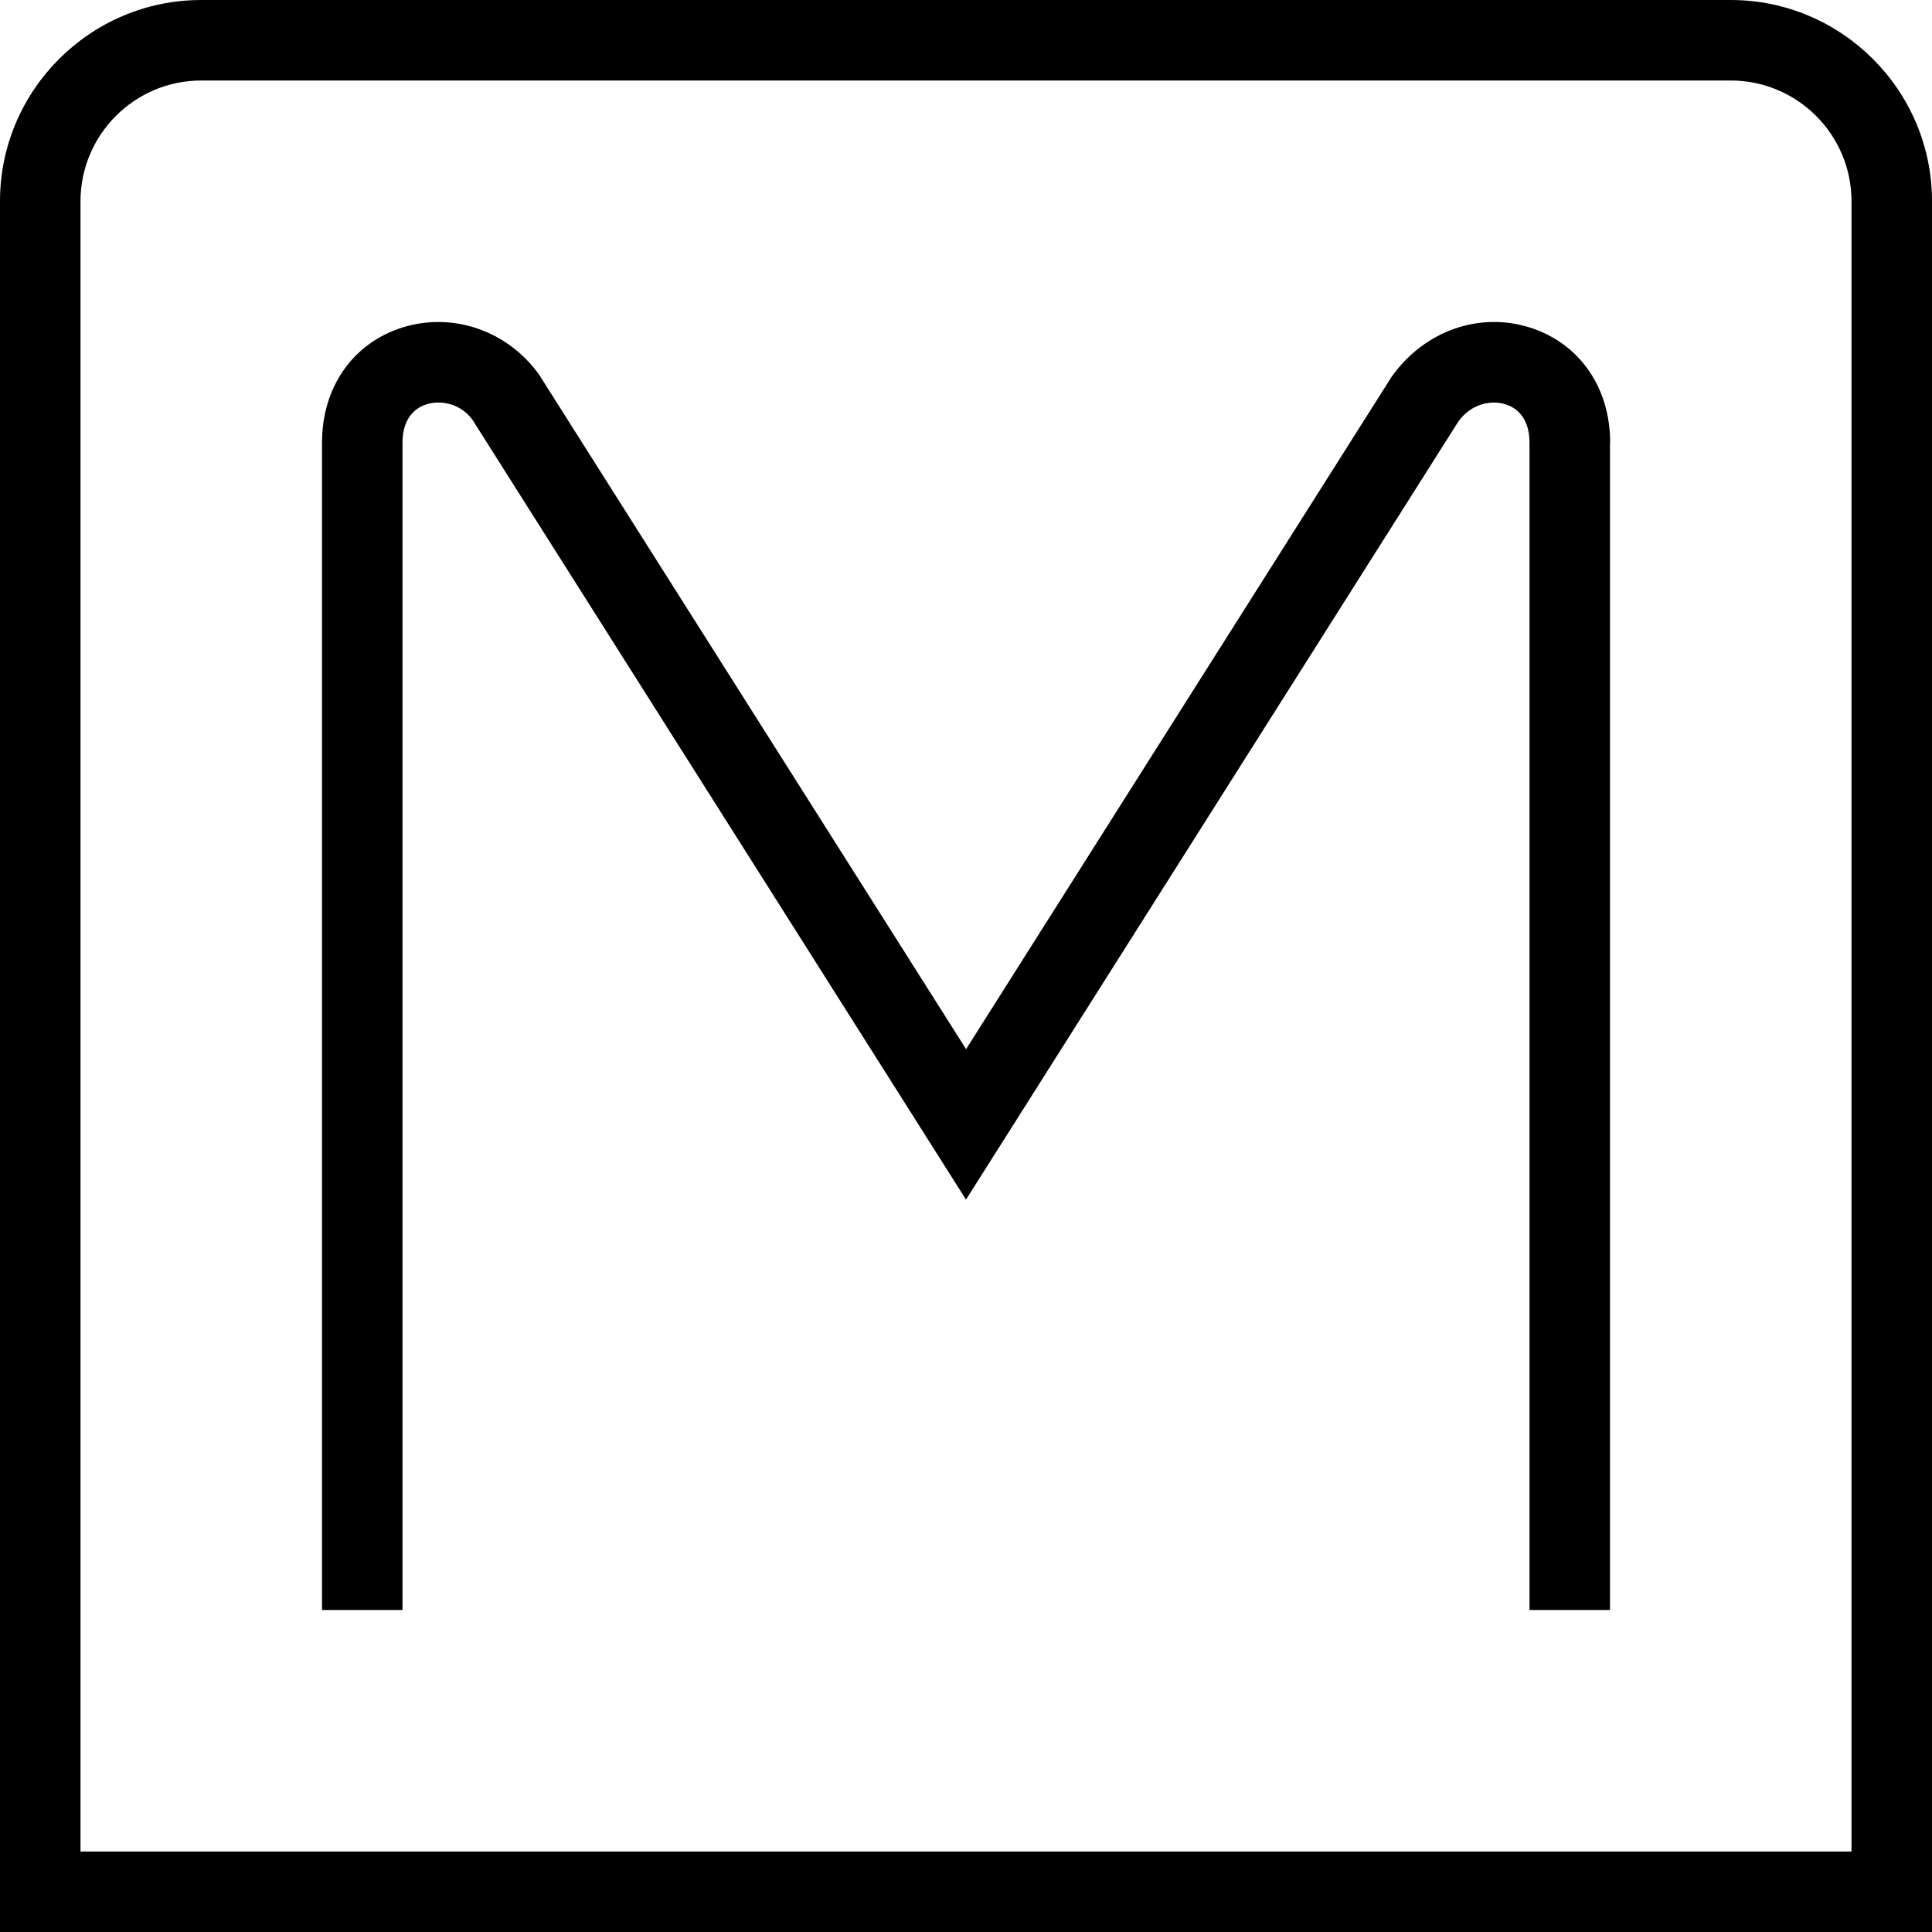 <?xml version="1.0" encoding="UTF-8"?>
<svg xmlns="http://www.w3.org/2000/svg" id="Layer_1" data-name="Layer 1" viewBox="0 0 24 24" width="512" height="512"><path d="m20,5.499v14.501h-1V5.499c0-.246-.105-.415-.297-.476-.175-.057-.426-.012-.588.215l-6.115,9.664L5.87,5.216c-.147-.204-.397-.25-.573-.193-.191.061-.297.23-.297.476v14.501h-1V5.499c0-.686.38-1.233.993-1.429.629-.199,1.314.036,1.707.589l5.301,8.374,5.286-8.352c.408-.575,1.094-.812,1.722-.611.612.196.993.743.993,1.429Zm4-2.999v21.5H0V2.5C0,1.122,1.122,0,2.5,0h19c1.378,0,2.5,1.122,2.5,2.5Zm-1,0c0-.827-.673-1.5-1.5-1.5H2.5c-.827,0-1.5.673-1.5,1.5v20.5h22V2.5Z"/></svg>
